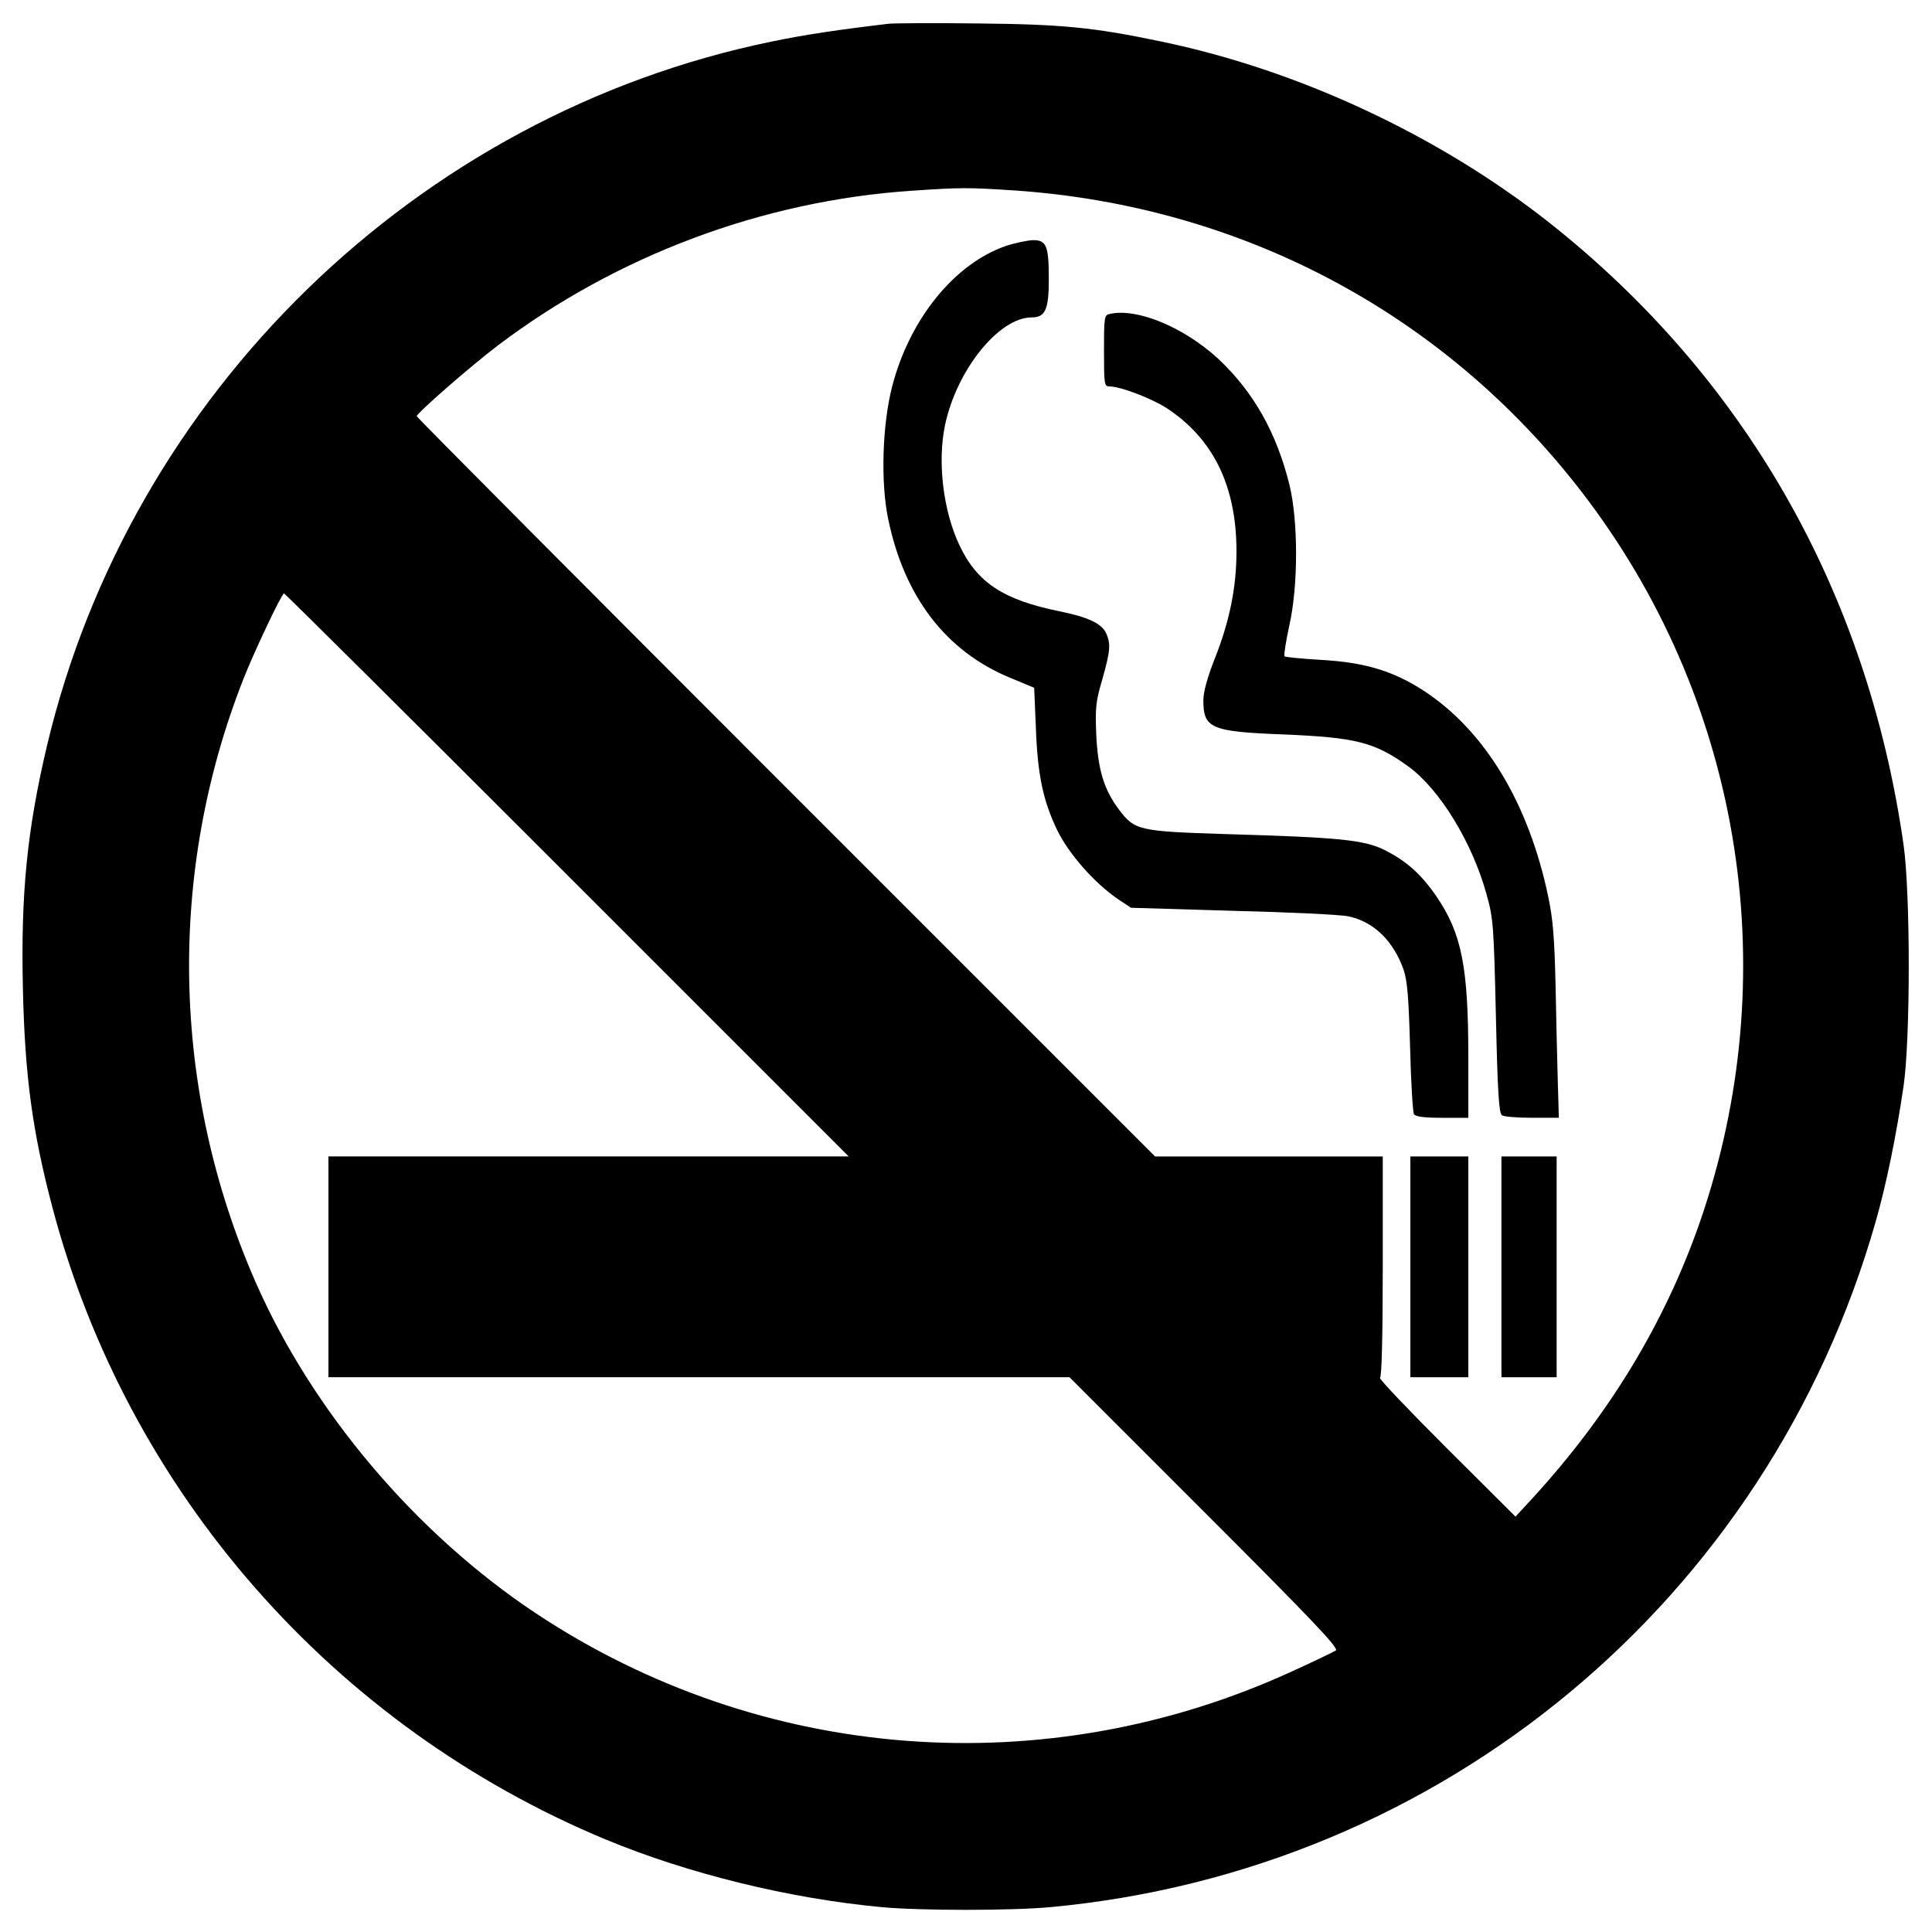 <?xml version="1.0" standalone="no"?>
<!DOCTYPE svg PUBLIC "-//W3C//DTD SVG 20010904//EN"
 "http://www.w3.org/TR/2001/REC-SVG-20010904/DTD/svg10.dtd">
<svg version="1.0" xmlns="http://www.w3.org/2000/svg"
 width="700pt" height="700pt" viewBox="0 0 700 700"
 preserveAspectRatio="xMidYMid meet">
<g transform="translate(0,700) scale(0.1,-0.1)"
fill="#000000" stroke="none">
<path d="M3220 6914 c-178 -21 -307 -40 -426 -65 -1283 -264 -2321 -1274
-2624 -2552 -72 -305 -95 -536 -87 -880 7 -317 35 -519 107 -792 272 -1030
1016 -1879 2005 -2290 299 -124 666 -214 1000 -245 141 -13 469 -13 610 0
1418 131 2600 1112 2991 2484 39 136 75 314 101 491 25 172 25 697 0 874 -131
918 -575 1695 -1287 2257 -401 315 -907 551 -1405 654 -243 51 -358 62 -660
65 -159 2 -306 1 -325 -1z m455 -604 c839 -57 1584 -460 2082 -1127 559 -749
709 -1721 403 -2608 -127 -366 -329 -700 -609 -1005 l-60 -65 -251 250 c-137
137 -246 251 -240 253 6 2 10 144 10 403 l0 399 -412 0 -413 0 -1337 1337
c-736 736 -1338 1341 -1338 1345 0 11 190 177 292 255 432 327 961 526 1503
562 174 12 204 12 370 1z m-1620 -2480 l1020 -1020 -943 0 -942 0 0 -400 0
-400 1343 0 1342 0 490 -490 c389 -389 487 -492 475 -500 -8 -5 -78 -39 -155
-74 -895 -412 -1927 -333 -2744 209 -436 290 -810 732 -1016 1202 -304 695
-320 1479 -43 2183 37 95 139 310 147 310 3 0 465 -459 1026 -1020z"/>
<path d="M3645 6109 c-186 -64 -348 -263 -412 -507 -36 -138 -43 -348 -15
-482 58 -282 209 -479 440 -575 l89 -37 6 -141 c6 -174 26 -267 77 -374 43
-88 135 -192 221 -251 l47 -31 368 -11 c203 -5 392 -14 419 -20 92 -19 164
-89 201 -195 13 -39 18 -101 23 -280 3 -126 10 -236 14 -242 6 -9 38 -13 103
-13 l94 0 0 219 c0 329 -24 449 -116 584 -56 81 -109 128 -189 168 -74 36
-162 45 -575 57 -313 10 -329 13 -386 89 -54 72 -76 144 -82 270 -4 99 -2 121
22 202 29 103 31 128 14 166 -16 36 -66 59 -168 80 -204 41 -300 104 -364 240
-59 125 -80 302 -52 435 42 199 195 390 314 390 49 0 62 28 62 137 0 122 -8
143 -57 143 -21 -1 -65 -10 -98 -21z"/>
<path d="M4023 5863 c-22 -4 -23 -8 -23 -134 0 -120 1 -129 19 -129 40 0 150
-42 207 -78 170 -111 254 -283 254 -520 0 -127 -24 -248 -75 -379 -30 -75 -45
-130 -45 -160 0 -102 27 -114 290 -124 264 -11 331 -28 454 -117 113 -83 230
-274 282 -462 25 -90 26 -112 34 -444 6 -273 11 -351 22 -357 7 -5 56 -9 110
-9 l96 0 -4 138 c-2 75 -6 232 -8 347 -4 164 -9 233 -26 314 -71 341 -230 603
-451 748 -111 72 -214 103 -371 112 -70 4 -130 10 -134 13 -3 4 5 53 17 110
33 143 33 380 1 511 -47 190 -130 336 -256 455 -124 115 -293 186 -393 165z"/>
<path d="M5110 2410 l0 -400 105 0 105 0 0 400 0 400 -105 0 -105 0 0 -400z"/>
<path d="M5440 2410 l0 -400 100 0 100 0 0 400 0 400 -100 0 -100 0 0 -400z"/>
</g>
</svg>
